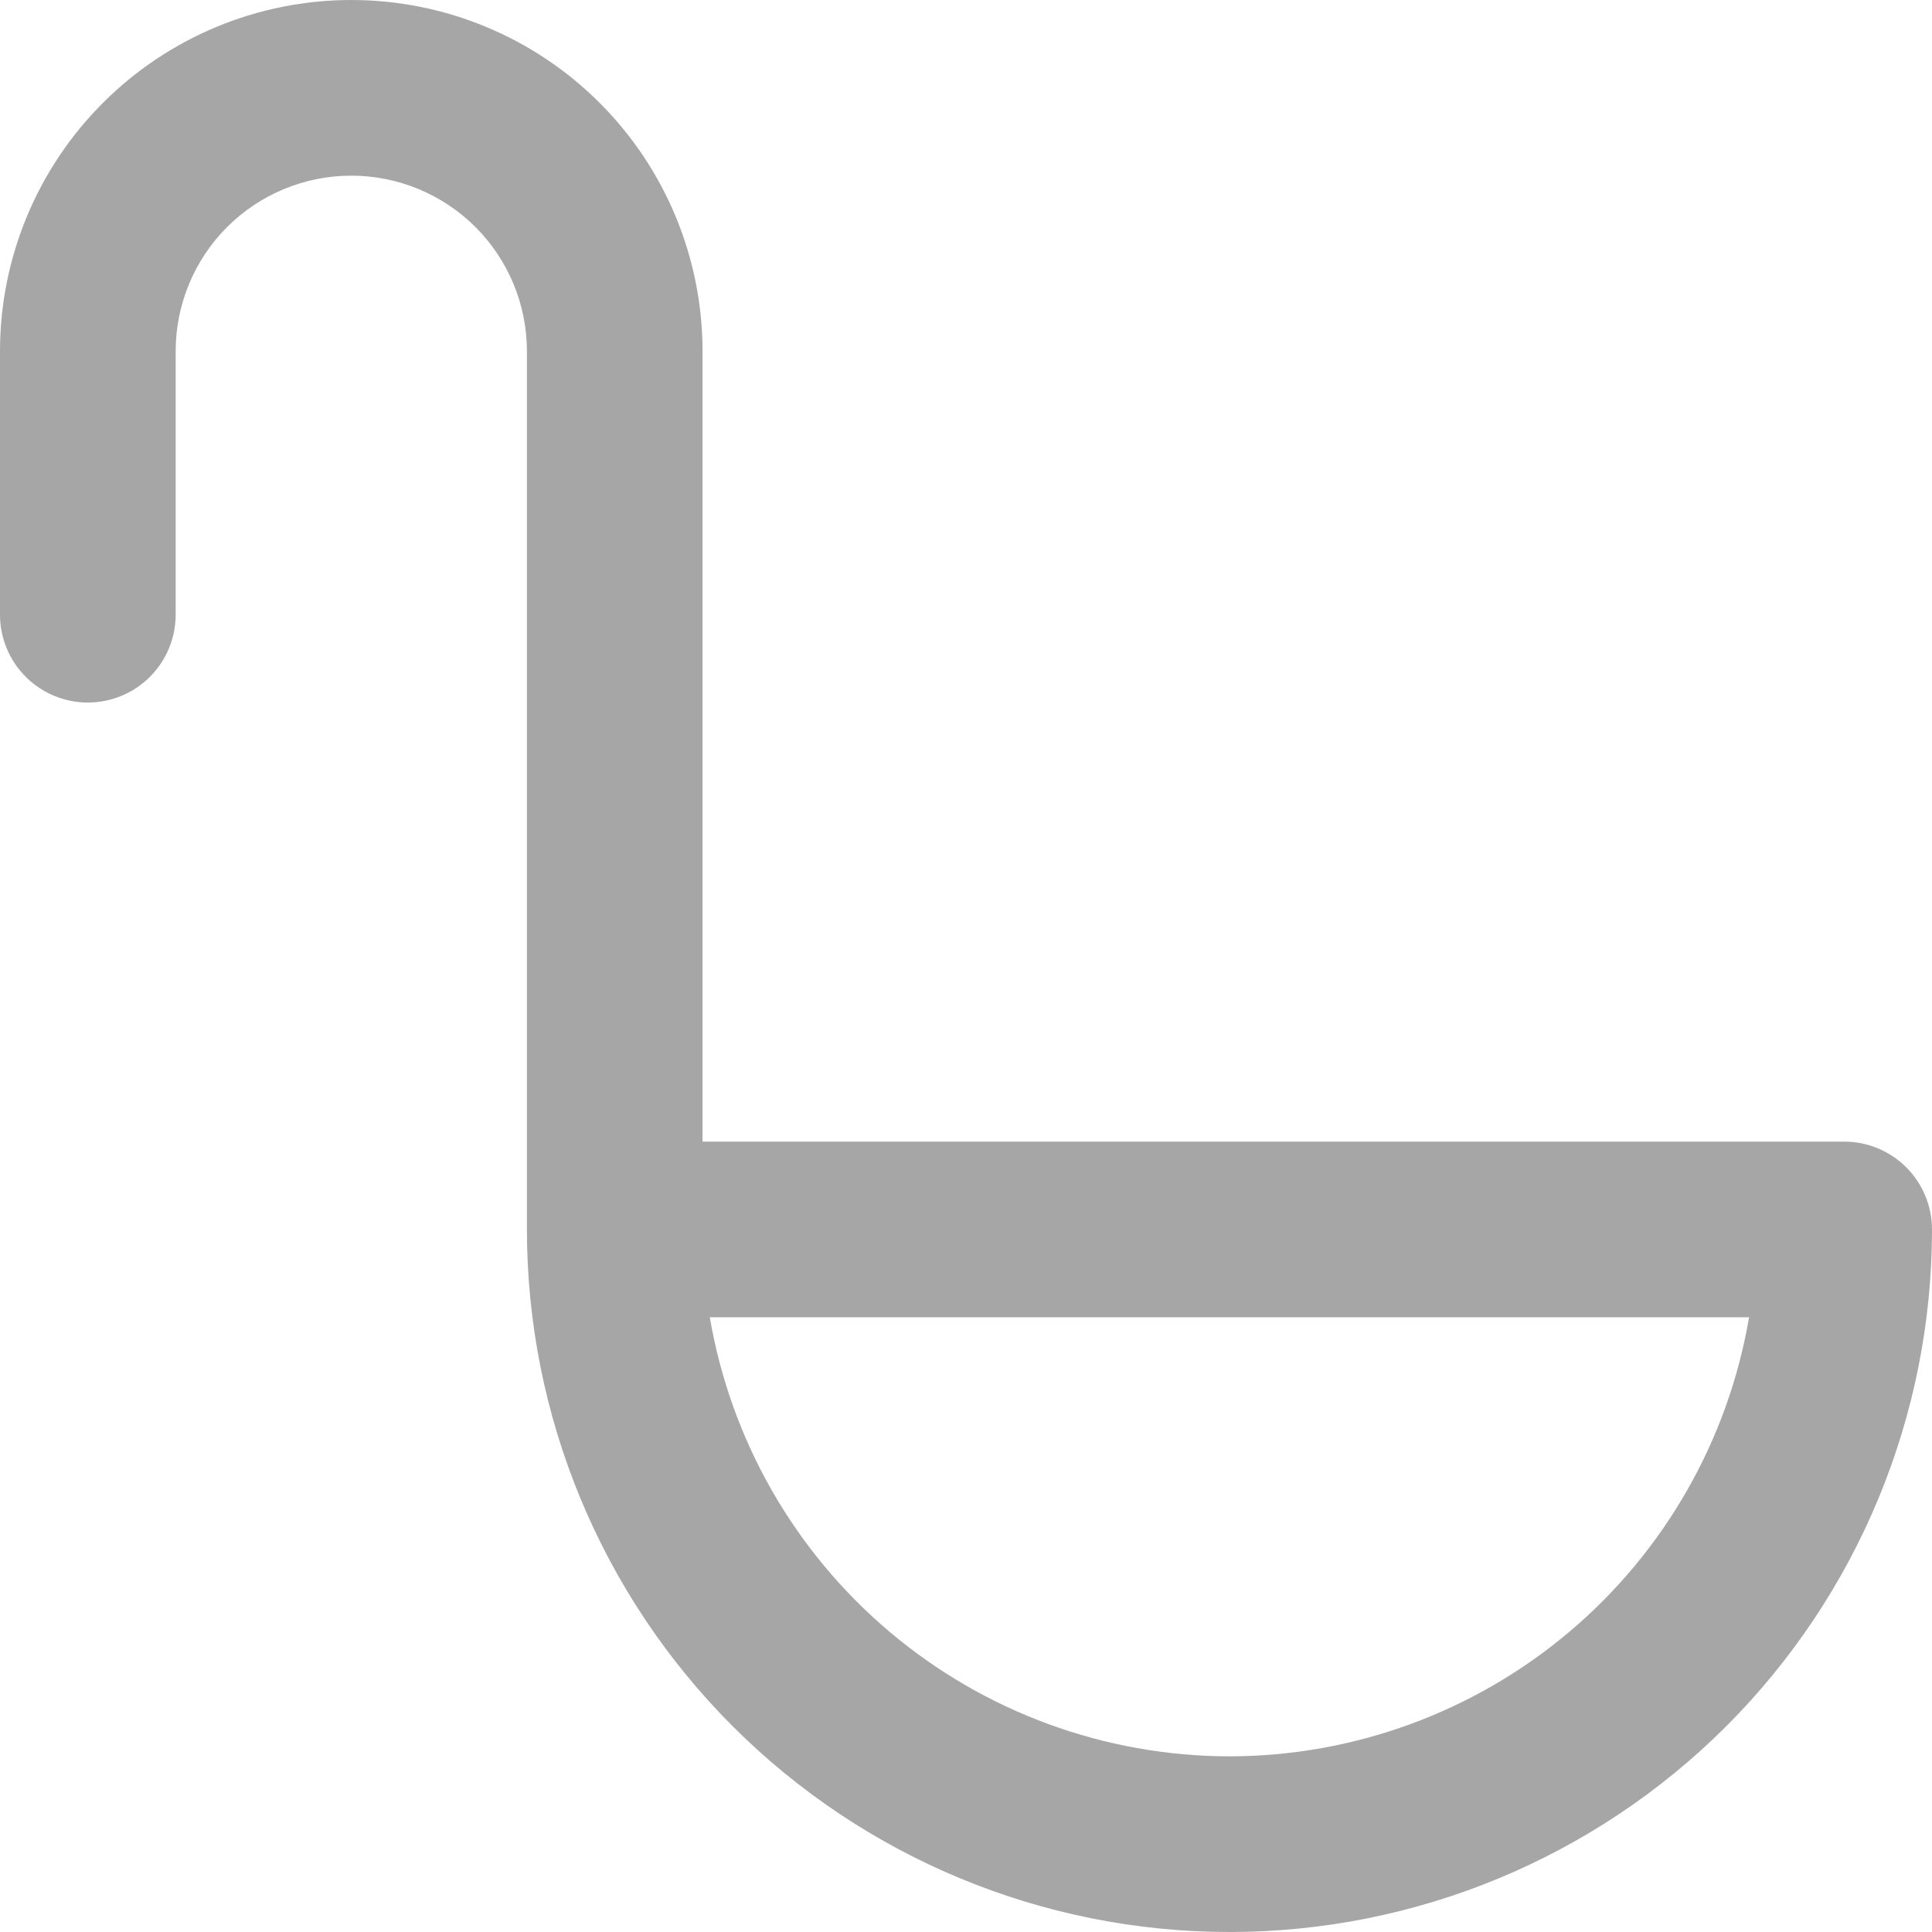 <svg width="38" height="38" viewBox="0 0 38 38" fill="none" xmlns="http://www.w3.org/2000/svg">
<path d="M36.273 22.454H13.818V6.909C13.818 5.077 13.09 3.319 11.795 2.024C10.499 0.728 8.742 0 6.909 0C5.077 0 3.319 0.728 2.024 2.024C0.728 3.319 0 5.077 0 6.909V12.091C0 12.549 0.182 12.988 0.506 13.312C0.83 13.636 1.269 13.818 1.727 13.818C2.185 13.818 2.625 13.636 2.949 13.312C3.273 12.988 3.455 12.549 3.455 12.091V6.909C3.455 5.993 3.819 5.114 4.466 4.466C5.114 3.819 5.993 3.455 6.909 3.455C7.825 3.455 8.704 3.819 9.352 4.466C10 5.114 10.364 5.993 10.364 6.909V24.182C10.364 27.847 11.819 31.361 14.411 33.953C17.002 36.544 20.517 38 24.182 38C27.847 38 31.361 36.544 33.953 33.953C36.544 31.361 38 27.847 38 24.182C38 23.724 37.818 23.284 37.494 22.96C37.17 22.637 36.731 22.454 36.273 22.454ZM24.182 34.545C21.733 34.542 19.365 33.674 17.495 32.094C15.624 30.513 14.373 28.323 13.961 25.909H34.402C33.991 28.323 32.739 30.513 30.869 32.094C28.999 33.674 26.63 34.542 24.182 34.545Z" fill="black" fill-opacity="0.35"/>
</svg>
